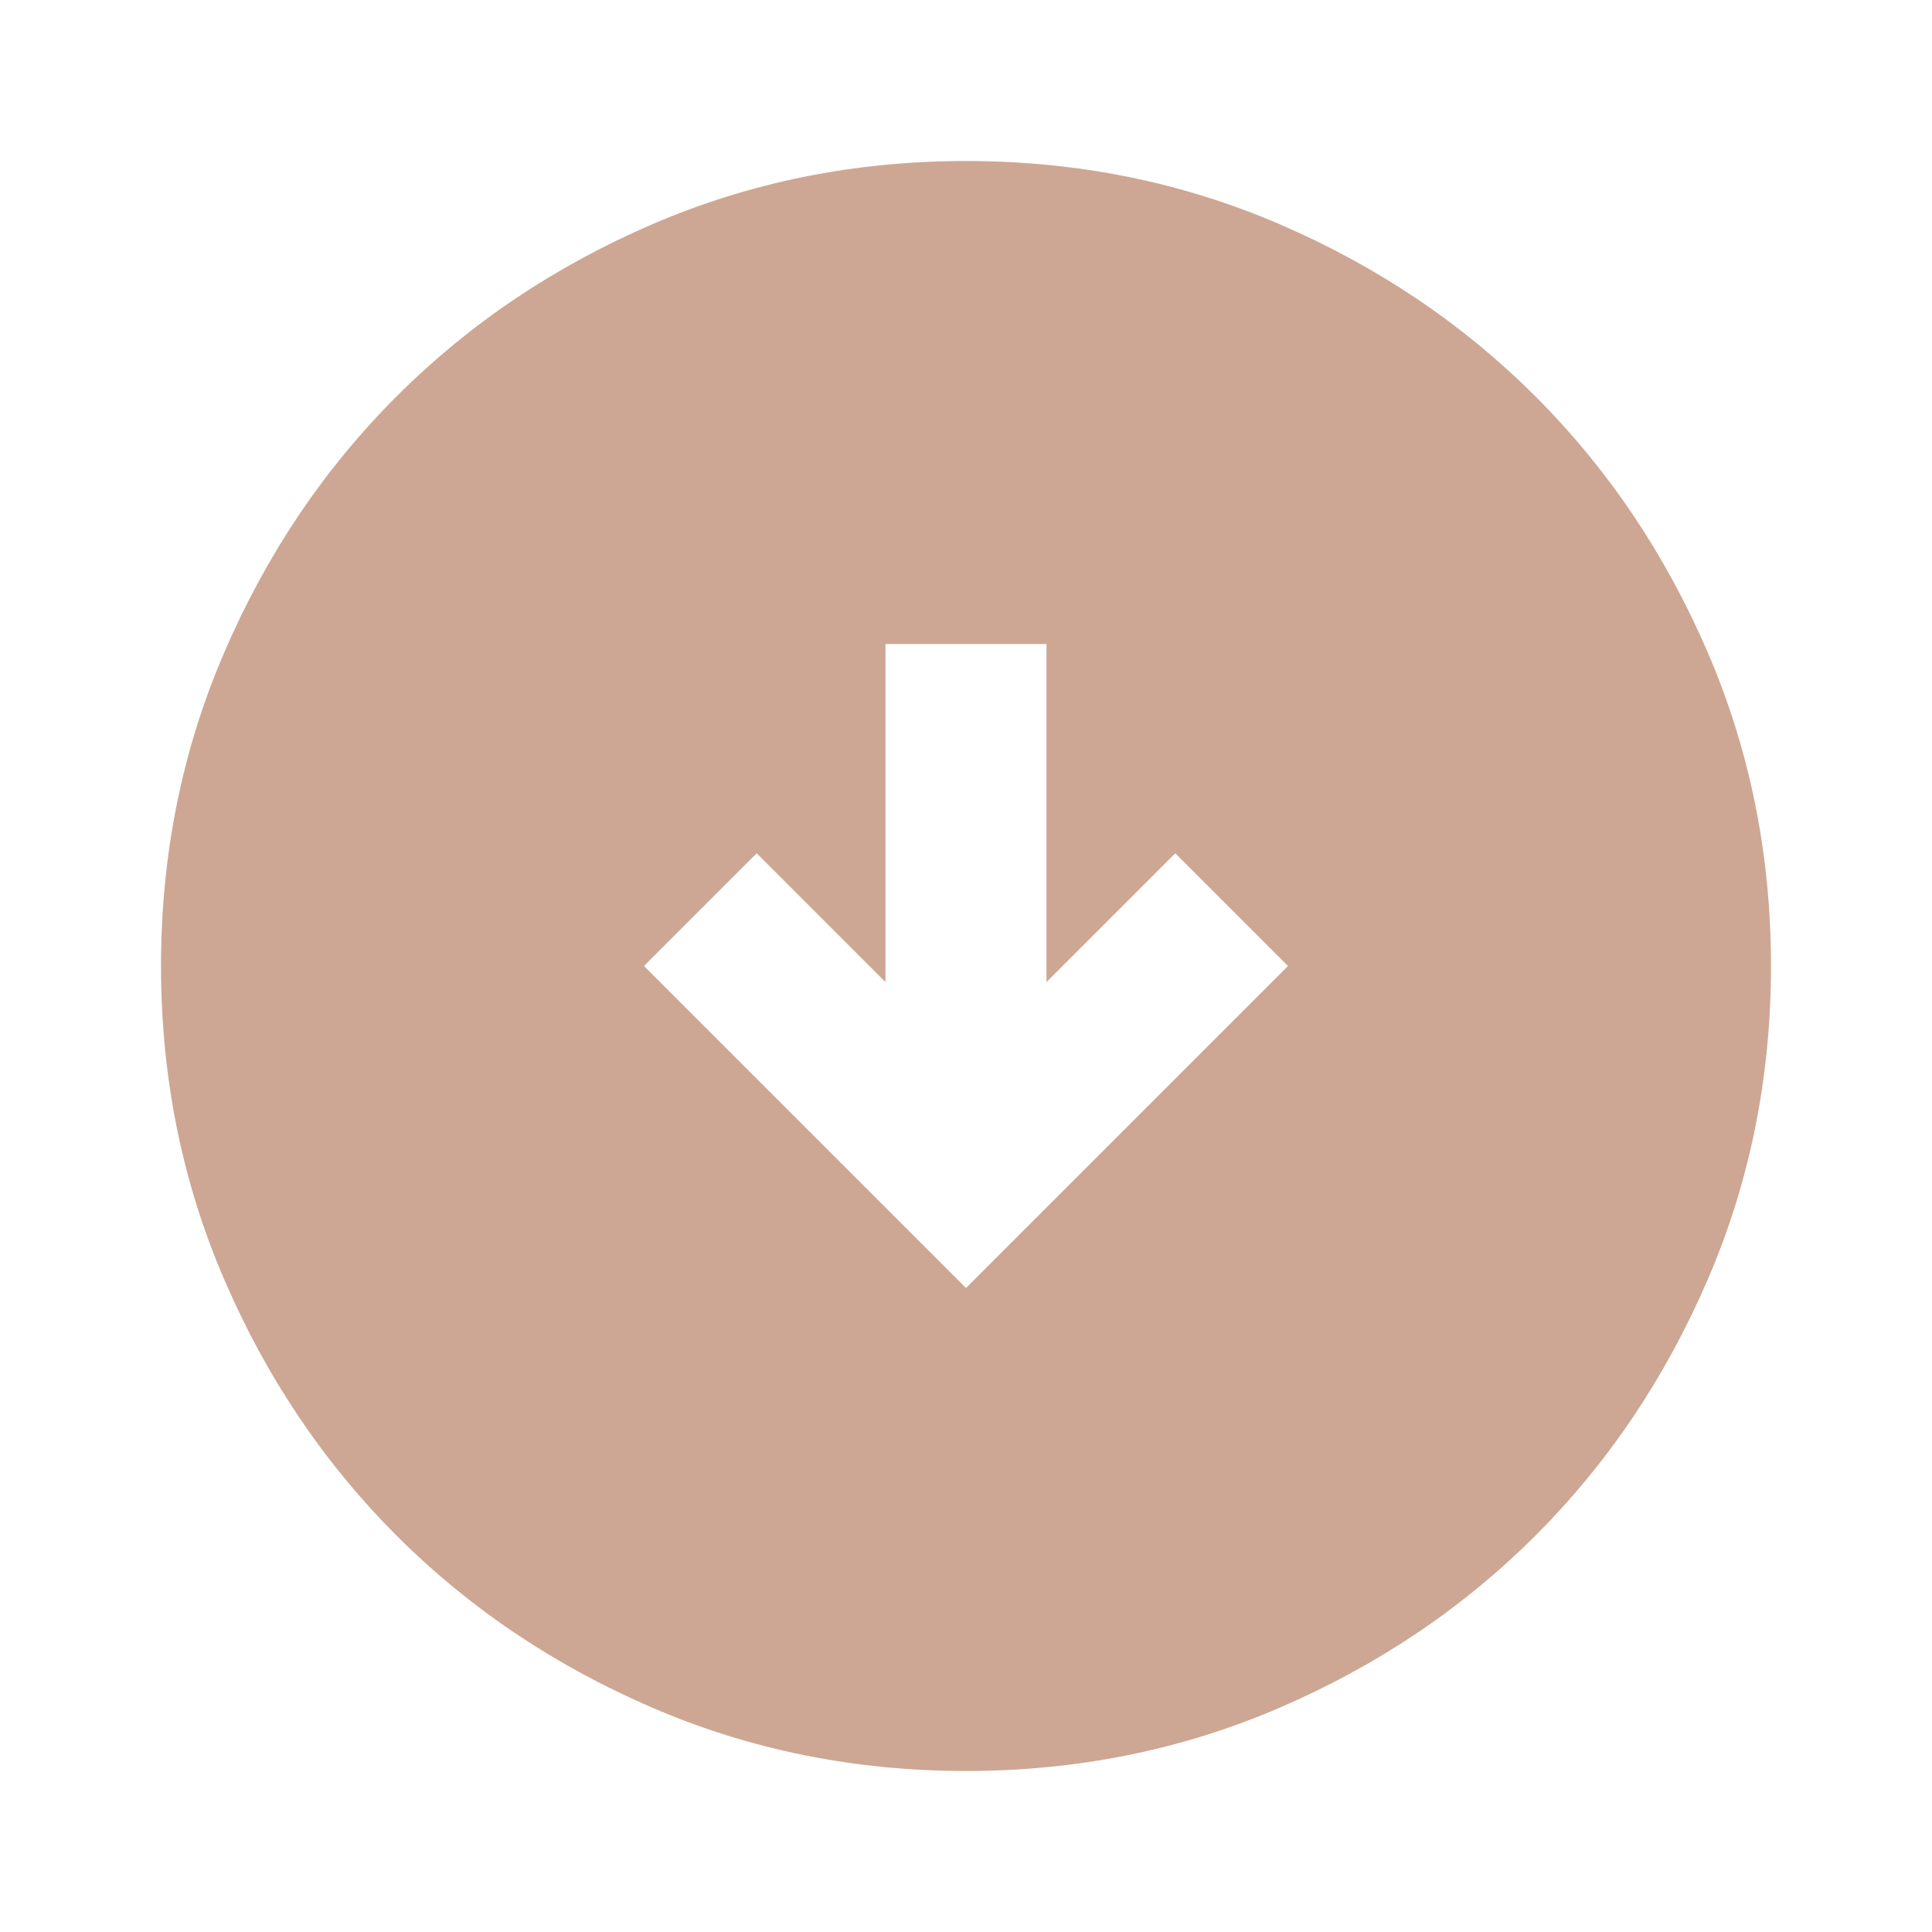 <svg width="56" height="56" viewBox="0 0 56 56" fill="none" xmlns="http://www.w3.org/2000/svg">
<path d="M28 37.333L37.333 28L34.066 24.733L30.333 28.466V18.666H25.666V28.466L21.933 24.733L18.666 28L28 37.333ZM28 51.333C24.772 51.333 21.739 50.72 18.9 49.495C16.061 48.27 13.591 46.608 11.492 44.508C9.392 42.408 7.729 39.939 6.505 37.1C5.279 34.261 4.667 31.228 4.667 28C4.667 24.772 5.279 21.739 6.505 18.9C7.729 16.061 9.392 13.591 11.492 11.492C13.591 9.392 16.061 7.729 18.9 6.503C21.739 5.279 24.772 4.667 28 4.667C31.228 4.667 34.261 5.279 37.1 6.503C39.939 7.729 42.408 9.392 44.508 11.492C46.608 13.591 48.27 16.061 49.495 18.9C50.72 21.739 51.333 24.772 51.333 28C51.333 31.228 50.72 34.261 49.495 37.1C48.27 39.939 46.608 42.408 44.508 44.508C42.408 46.608 39.939 48.27 37.1 49.495C34.261 50.72 31.228 51.333 28 51.333Z" fill="#CDA793"/>
</svg>
